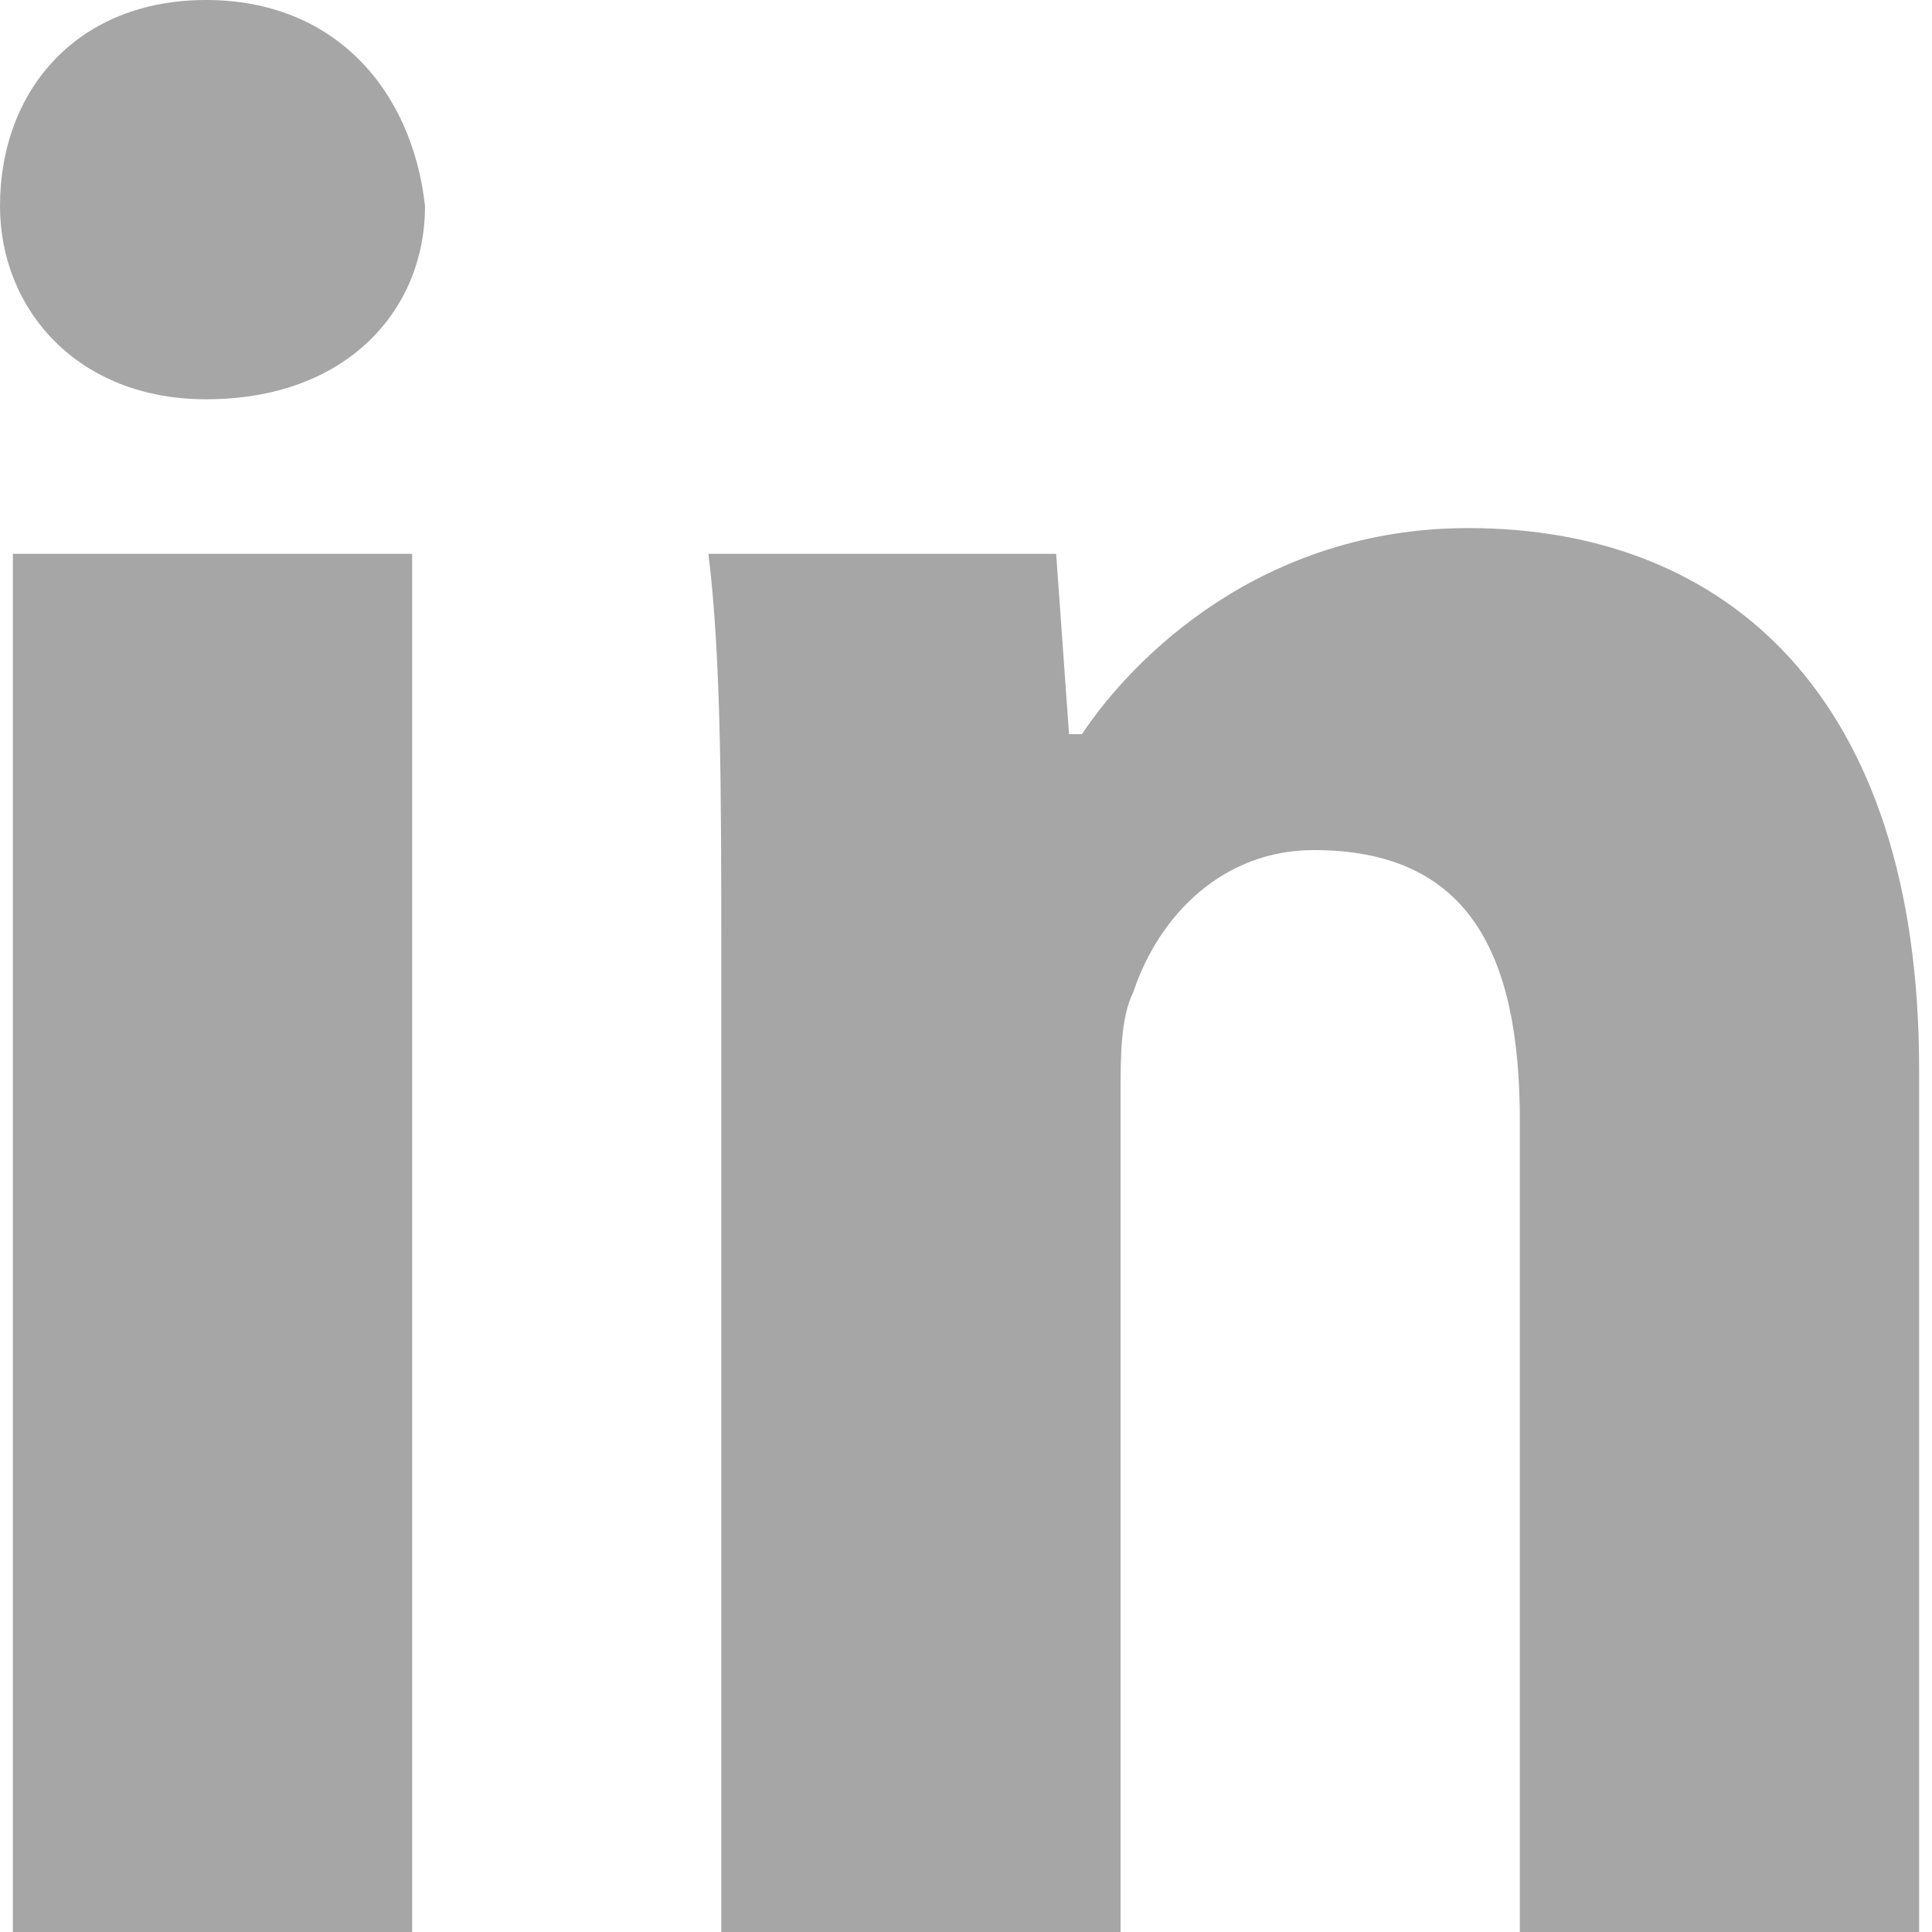 <?xml version="1.0" encoding="utf-8"?>
<!-- Generator: Adobe Illustrator 25.2.1, SVG Export Plug-In . SVG Version: 6.00 Build 0)  -->
<svg version="1.1" id="Layer_1" xmlns="http://www.w3.org/2000/svg" xmlns:xlink="http://www.w3.org/1999/xlink" x="0px" y="0px"
	 viewBox="0 0 15 15" style="enable-background:new 0 0 15 15;" xml:space="preserve">
<style type="text/css">
	.st0{opacity:0.35;}
</style>
<g class="st0">
	<path d="M3.3,1.6c0,0.8-0.6,1.5-1.7,1.5C0.6,3.1,0,2.4,0,1.6C0,0.7,0.6,0,1.6,0S3.2,0.7,3.3,1.6z M0.1,15V4.3h3.1V15H0.1z"/>
	<path d="M5.6,7.4c0-1.2,0-2.3-0.1-3.1h2.7l0.1,1.4h0.1c0.4-0.6,1.4-1.6,3-1.6c2,0,3.5,1.3,3.5,4.2V15h-3.1V8.7
		c0-1.3-0.4-2.1-1.6-2.1C9.5,6.6,9,7.1,8.8,7.7C8.7,7.9,8.7,8.2,8.7,8.5V15H5.6V7.4z"/>
</g>
</svg>
